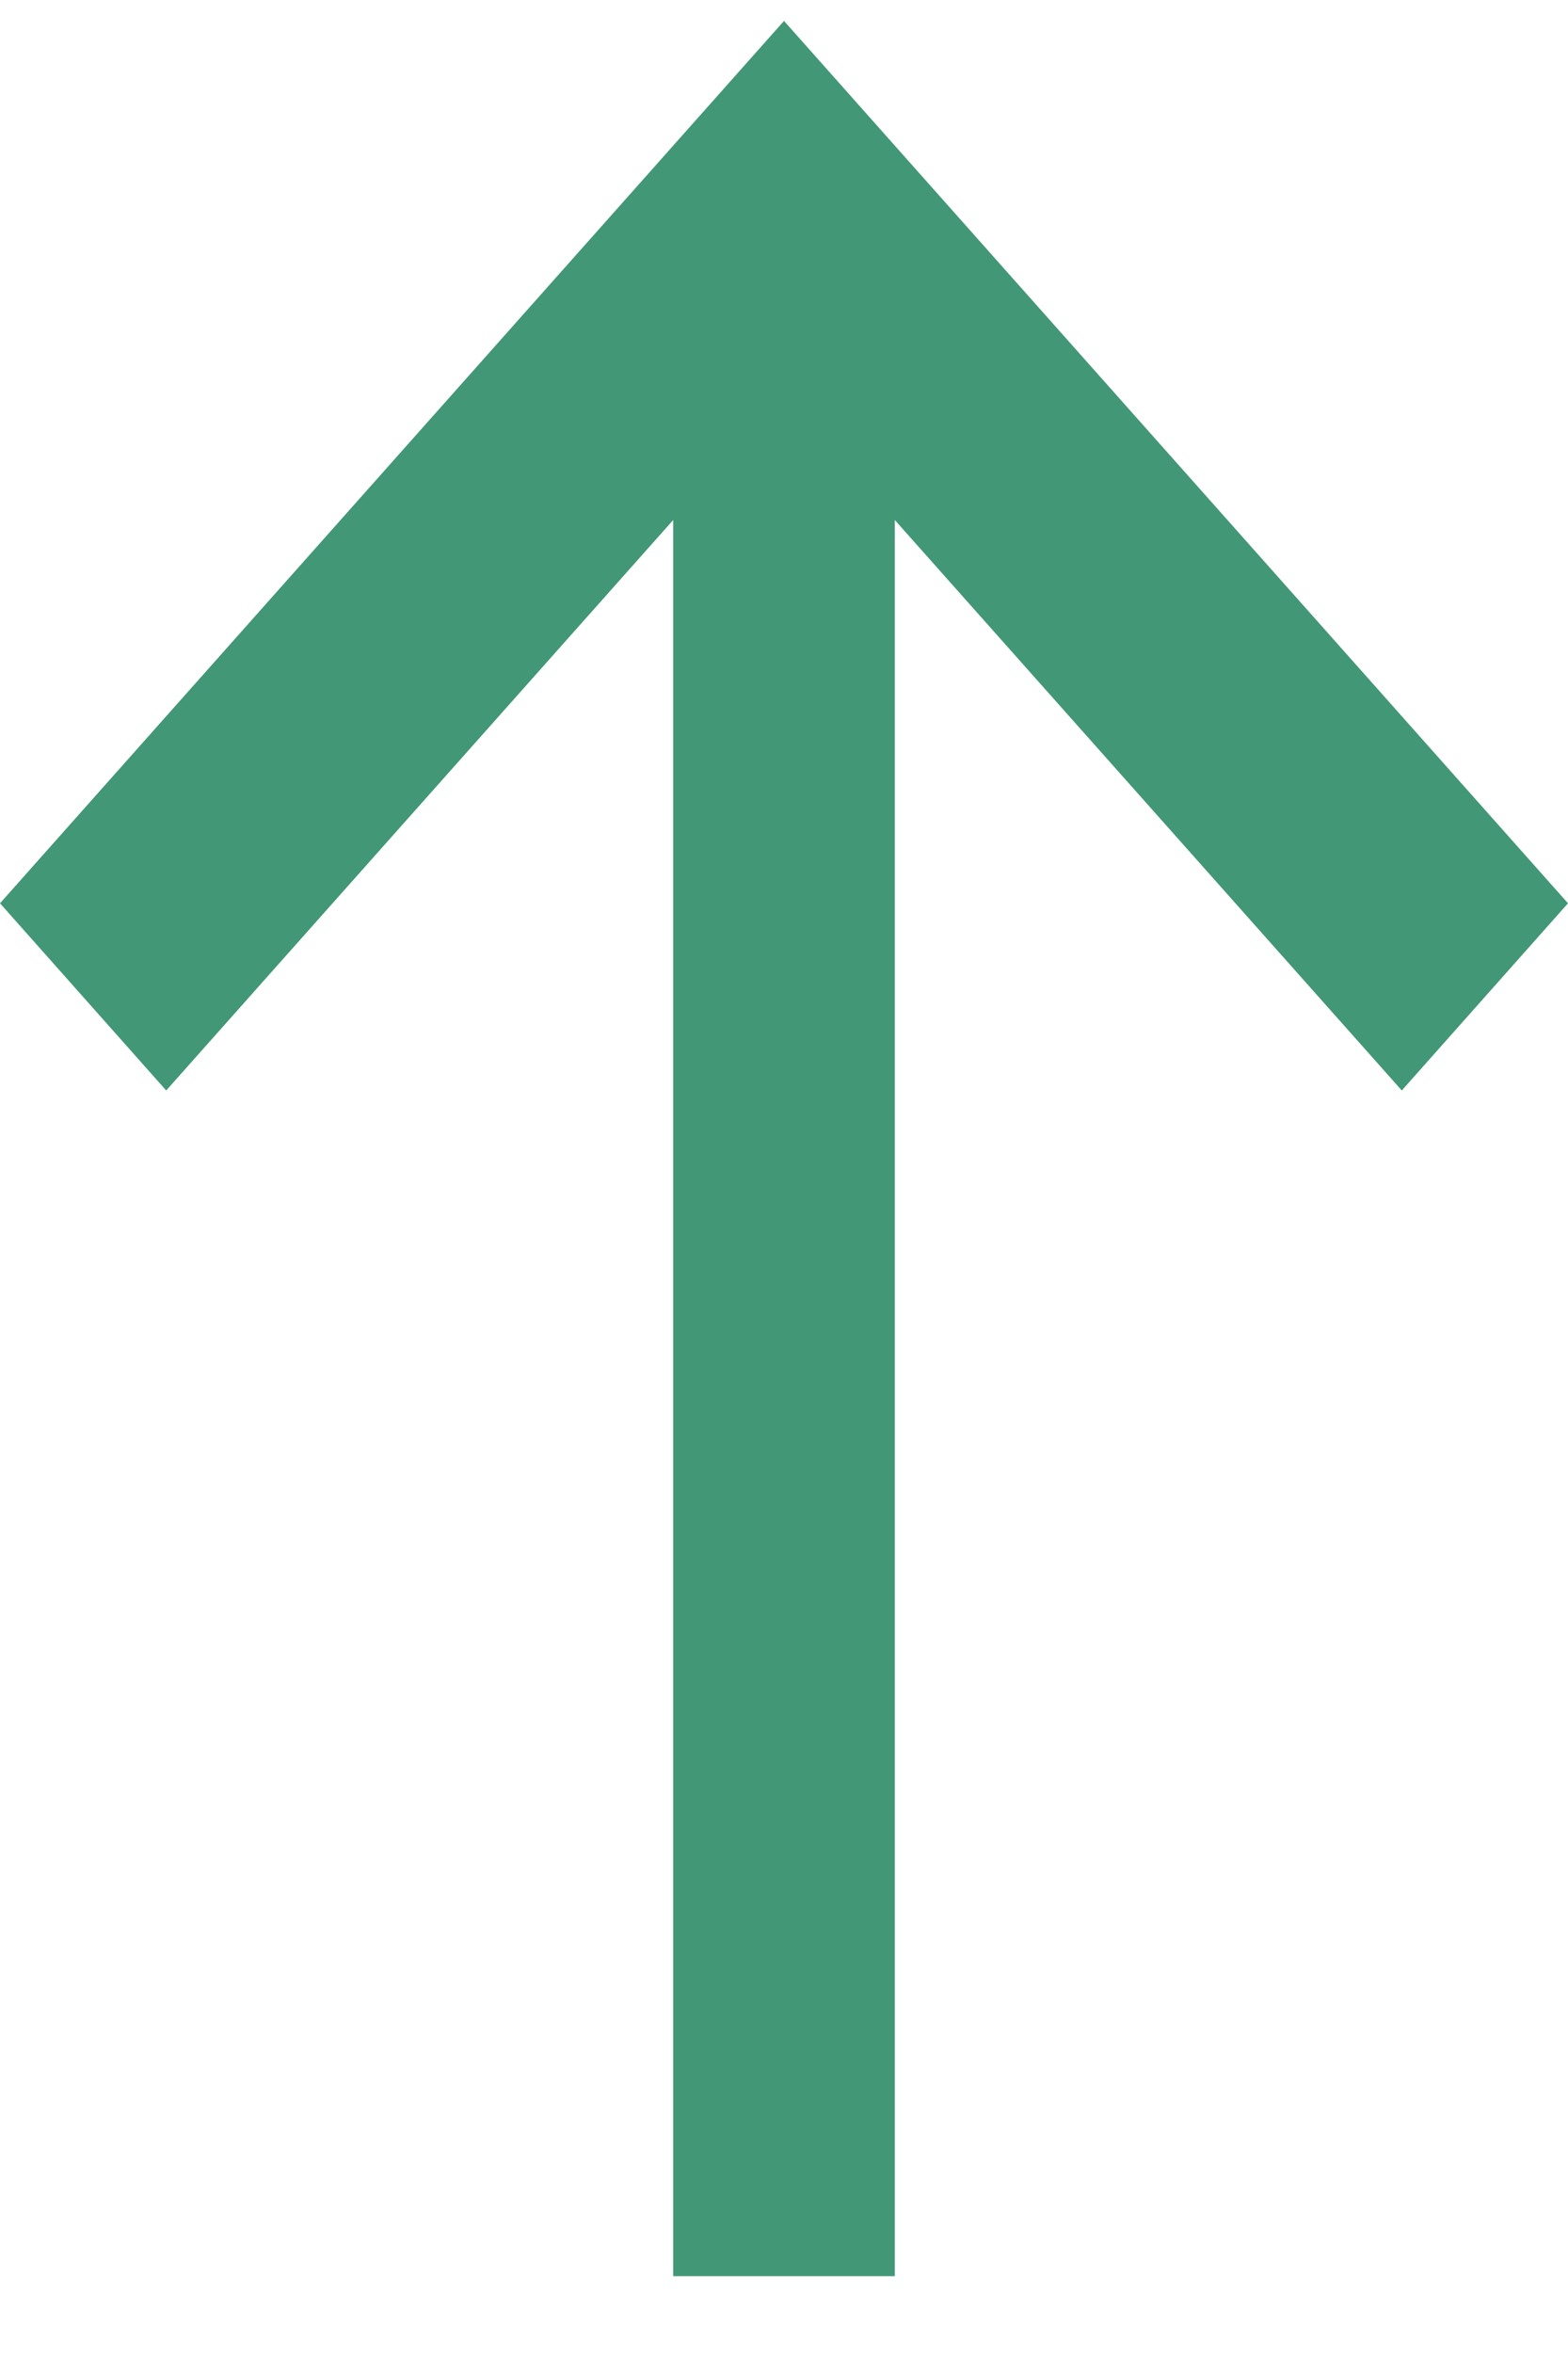<svg width="6" height="9" viewBox="0 0 6 9" fill="none"
    xmlns="http://www.w3.org/2000/svg">
    <path fill-rule="evenodd" clip-rule="evenodd" d="M2.576 8.706V1.989L0.636 4.171L0 3.455L3 0.08L6 3.455L5.364 4.171L3.424 1.989V8.706H2.576Z" fill="#429777"/>
</svg>
